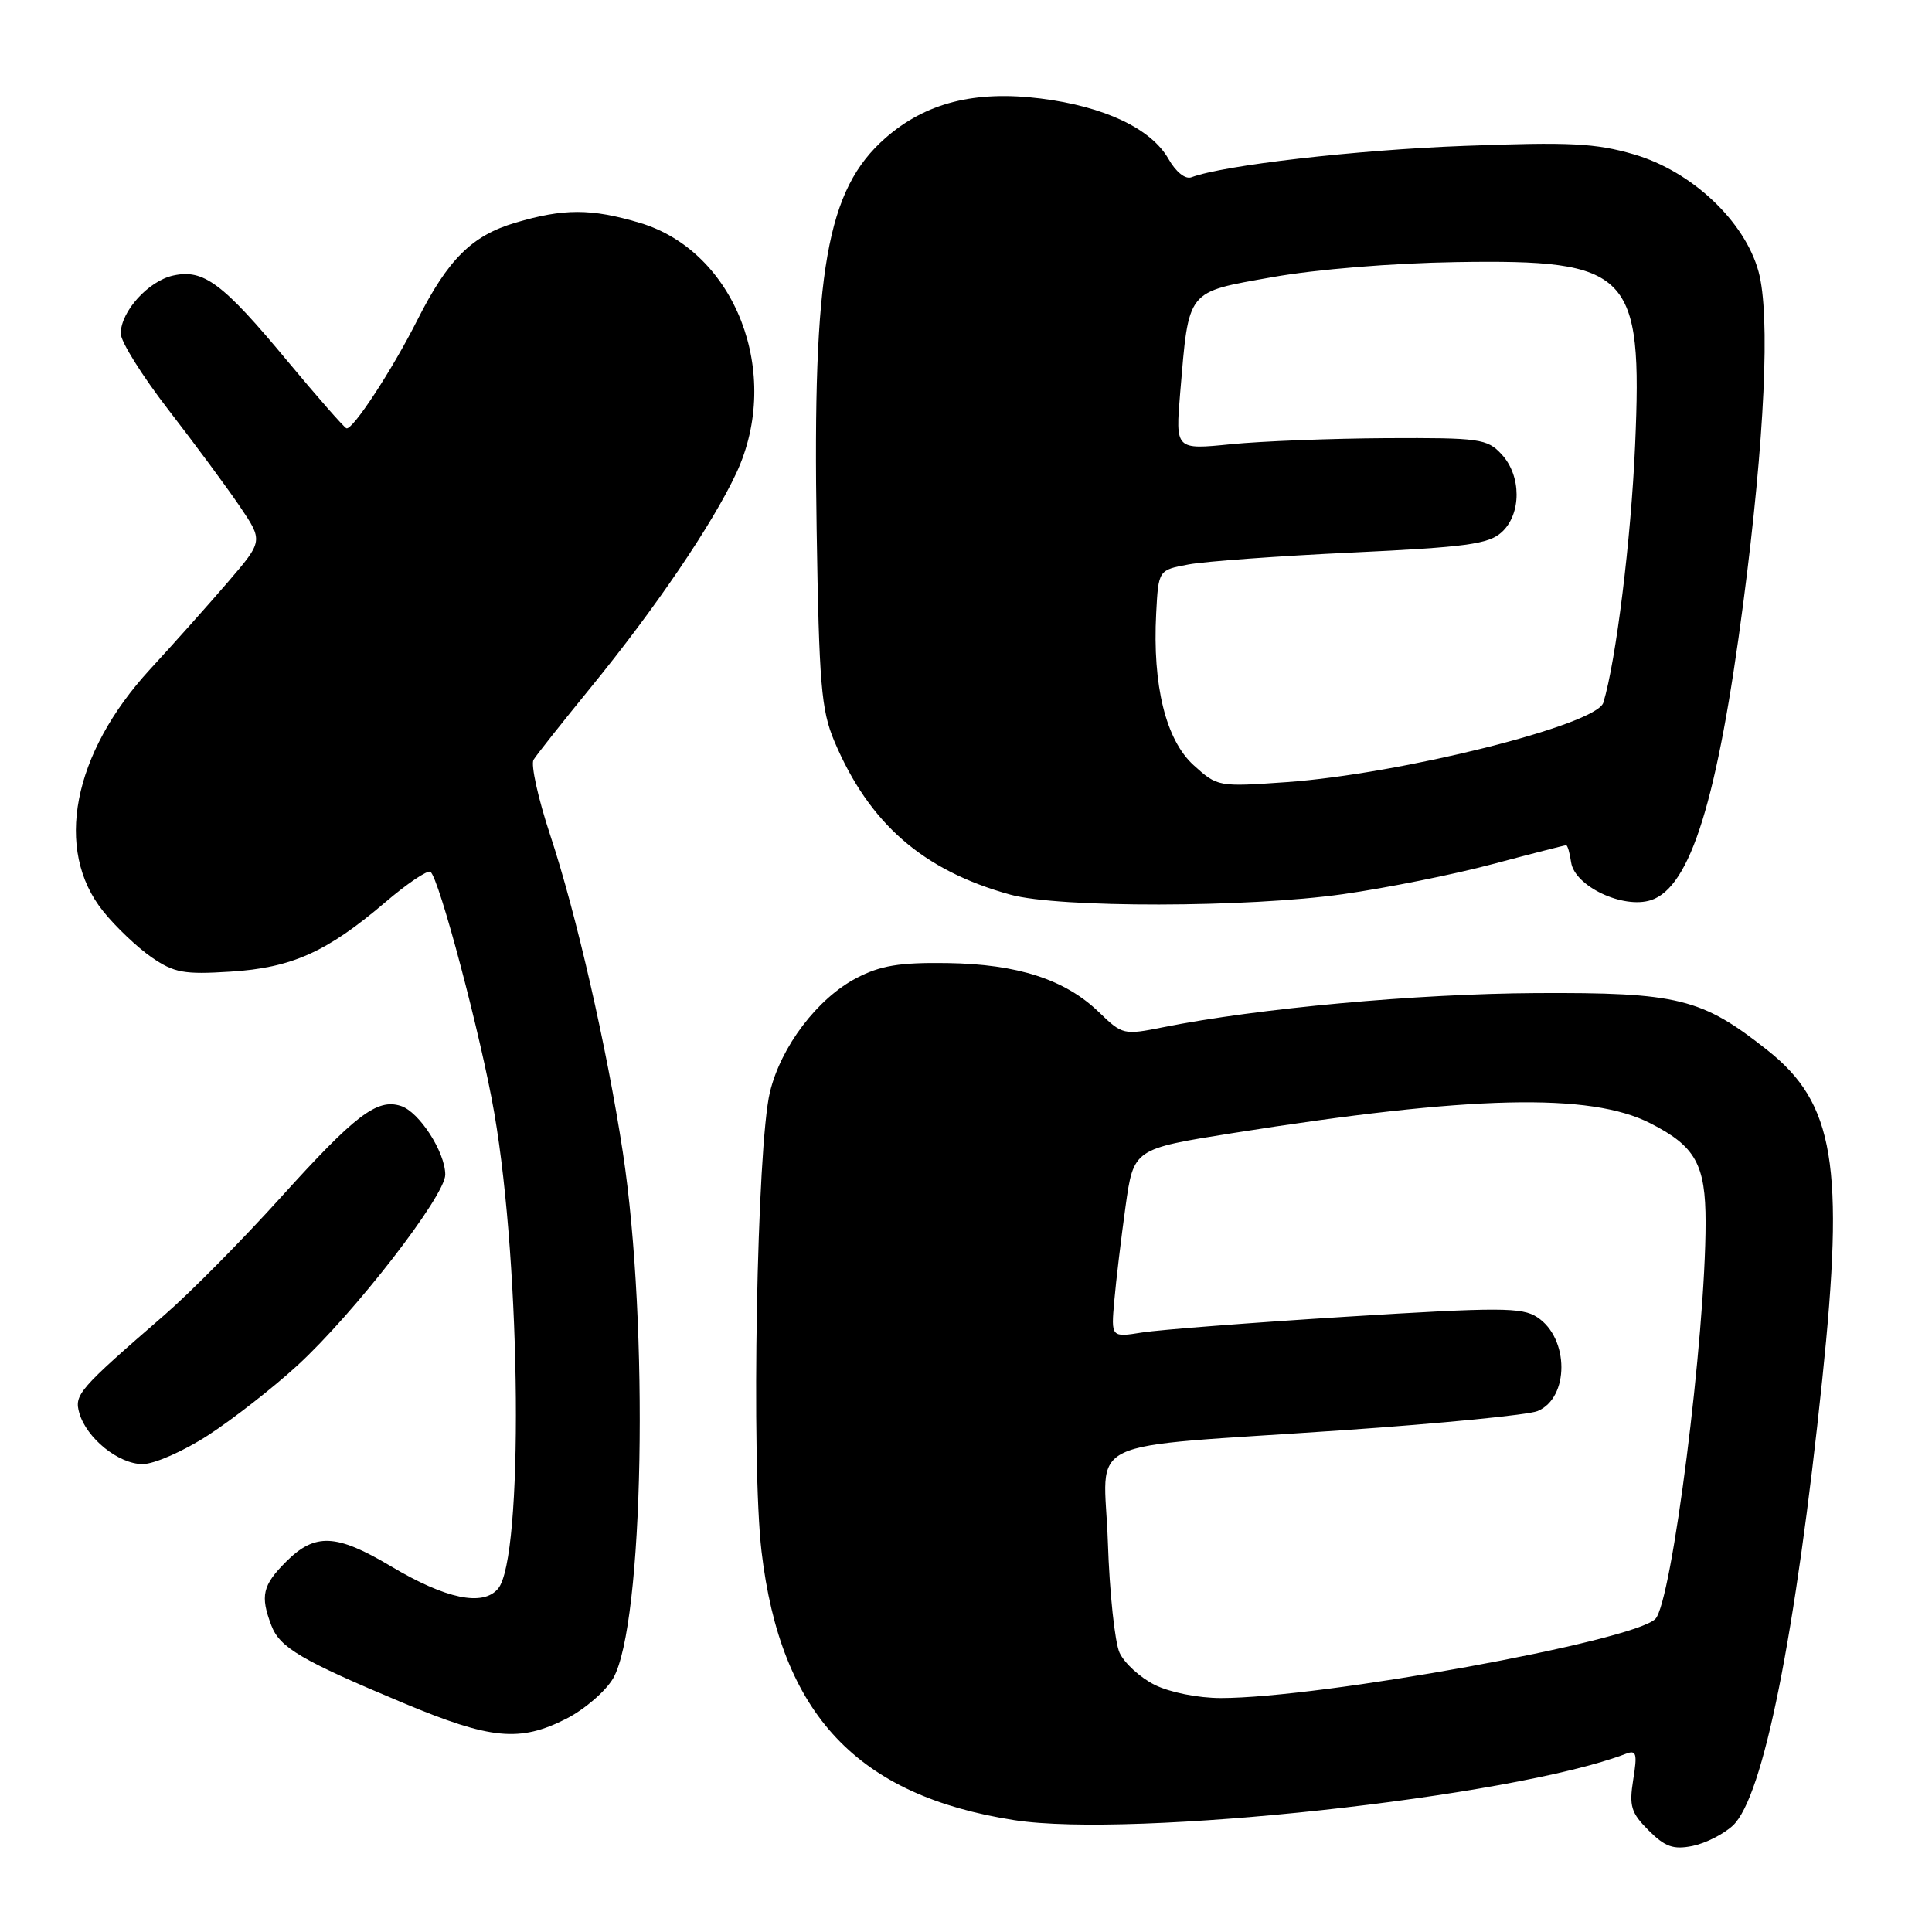 <?xml version="1.0" encoding="UTF-8" standalone="no"?>
<!DOCTYPE svg PUBLIC "-//W3C//DTD SVG 1.1//EN" "http://www.w3.org/Graphics/SVG/1.1/DTD/svg11.dtd" >
<svg xmlns="http://www.w3.org/2000/svg" xmlns:xlink="http://www.w3.org/1999/xlink" version="1.1" viewBox="0 0 256 256">
 <g >
 <path fill="currentColor"
d=" M 229.62 241.89 C 233.64 238.11 237.92 216.73 241.46 182.78 C 244.43 154.35 243.07 146.19 234.21 139.17 C 225.49 132.26 222.37 131.49 203.50 131.59 C 187.67 131.68 166.68 133.60 154.14 136.11 C 148.90 137.16 148.72 137.12 145.64 134.14 C 141.14 129.78 134.87 127.75 125.50 127.61 C 119.18 127.52 116.66 127.94 113.50 129.59 C 108.32 132.29 103.48 138.67 102.02 144.71 C 100.29 151.86 99.52 193.85 100.91 205.59 C 103.45 227.17 113.59 237.94 134.40 241.18 C 150.05 243.61 200.44 238.14 215.45 232.38 C 216.83 231.85 216.97 232.35 216.41 235.81 C 215.85 239.33 216.12 240.21 218.45 242.54 C 220.63 244.72 221.72 245.11 224.27 244.60 C 225.99 244.25 228.40 243.03 229.62 241.89 Z  M 75.02 227.75 C 77.46 226.51 80.26 224.09 81.25 222.38 C 85.30 215.31 86.03 175.66 82.53 152.69 C 80.41 138.78 76.33 120.98 72.91 110.67 C 71.30 105.81 70.31 101.31 70.70 100.67 C 71.09 100.03 74.51 95.71 78.29 91.08 C 86.84 80.61 94.41 69.45 97.57 62.68 C 103.71 49.49 97.45 33.29 84.75 29.52 C 78.31 27.61 74.69 27.61 68.26 29.52 C 62.53 31.22 59.36 34.37 55.31 42.39 C 51.94 49.07 46.69 57.08 45.90 56.75 C 45.56 56.61 42.04 52.59 38.07 47.82 C 29.51 37.51 26.98 35.62 22.95 36.51 C 19.66 37.23 16.00 41.28 16.00 44.20 C 16.00 45.27 18.85 49.82 22.33 54.32 C 25.81 58.82 30.06 64.57 31.77 67.09 C 34.87 71.68 34.87 71.68 30.23 77.09 C 27.67 80.07 23.02 85.28 19.89 88.68 C 9.61 99.85 7.13 112.63 13.68 120.76 C 15.33 122.82 18.22 125.56 20.09 126.85 C 23.07 128.90 24.37 129.14 30.50 128.75 C 38.64 128.25 43.31 126.15 51.01 119.59 C 53.92 117.10 56.63 115.27 57.03 115.52 C 58.15 116.21 63.76 137.39 65.50 147.50 C 69.07 168.24 69.37 206.44 66.00 210.50 C 64.00 212.90 59.08 211.88 51.80 207.54 C 44.55 203.22 41.75 203.10 37.92 206.92 C 34.78 210.06 34.46 211.45 35.96 215.39 C 37.08 218.33 39.94 220.01 53.50 225.68 C 65.03 230.50 68.86 230.87 75.02 227.75 Z  M 27.59 190.17 C 30.84 188.06 36.16 183.91 39.41 180.93 C 46.94 174.02 59.00 158.46 59.00 155.65 C 58.99 152.65 55.54 147.31 53.11 146.54 C 49.95 145.53 47.09 147.72 37.17 158.70 C 32.10 164.31 25.21 171.28 21.84 174.20 C 10.40 184.12 9.81 184.80 10.51 187.24 C 11.47 190.58 15.72 194.00 18.90 194.00 C 20.44 194.00 24.34 192.28 27.59 190.17 Z  M 177.97 118.48 C 183.73 117.66 192.66 115.87 197.81 114.49 C 202.96 113.12 207.33 112.00 207.52 112.00 C 207.71 112.00 208.00 113.01 208.18 114.25 C 208.63 117.42 215.05 120.47 218.75 119.28 C 223.99 117.59 227.59 106.01 231.00 79.85 C 233.84 58.07 234.59 41.77 233.02 36.00 C 231.19 29.30 224.16 22.68 216.49 20.45 C 211.41 18.97 208.01 18.80 194.00 19.33 C 179.62 19.87 162.12 21.89 157.87 23.49 C 157.06 23.79 155.82 22.80 154.83 21.06 C 152.55 17.05 146.35 14.11 137.89 13.05 C 129.16 11.96 122.65 13.62 117.32 18.29 C 109.53 25.13 107.66 35.77 108.21 70.16 C 108.53 90.59 108.82 94.08 110.54 98.18 C 115.15 109.12 122.29 115.35 133.89 118.55 C 140.32 120.32 165.28 120.28 177.97 118.48 Z  M 153.00 223.25 C 151.08 222.29 148.99 220.38 148.35 219.00 C 147.72 217.62 147.02 211.04 146.80 204.36 C 146.33 190.10 142.43 191.96 178.00 189.51 C 190.93 188.62 202.50 187.48 203.72 186.98 C 207.96 185.24 207.95 177.32 203.69 174.54 C 201.69 173.22 198.74 173.21 178.45 174.47 C 165.82 175.26 153.62 176.20 151.35 176.56 C 147.22 177.22 147.22 177.22 147.65 172.36 C 147.88 169.69 148.56 164.06 149.14 159.86 C 150.21 152.23 150.21 152.23 163.35 150.14 C 194.88 145.14 210.72 144.77 218.68 148.84 C 224.67 151.89 226.00 154.28 226.00 161.97 C 226.00 177.11 221.53 212.32 219.34 214.52 C 216.37 217.48 175.06 225.00 161.76 225.00 C 158.76 225.00 155.00 224.25 153.00 223.25 Z  M 158.16 101.39 C 154.48 98.05 152.70 90.83 153.20 81.27 C 153.50 75.53 153.50 75.53 157.50 74.79 C 159.70 74.38 169.47 73.67 179.22 73.21 C 194.27 72.50 197.24 72.10 198.97 70.53 C 201.62 68.13 201.62 63.04 198.96 60.19 C 197.06 58.14 196.06 58.00 183.71 58.06 C 176.44 58.10 167.18 58.46 163.12 58.86 C 155.75 59.60 155.75 59.60 156.38 52.05 C 157.55 38.23 157.13 38.77 168.56 36.73 C 174.36 35.69 184.54 34.86 193.00 34.73 C 216.01 34.37 217.66 36.05 216.66 59.01 C 216.12 71.48 214.13 87.60 212.45 93.11 C 211.54 96.07 185.58 102.57 170.42 103.64 C 161.42 104.27 161.32 104.25 158.16 101.39 Z "/>
</g>
</svg>
